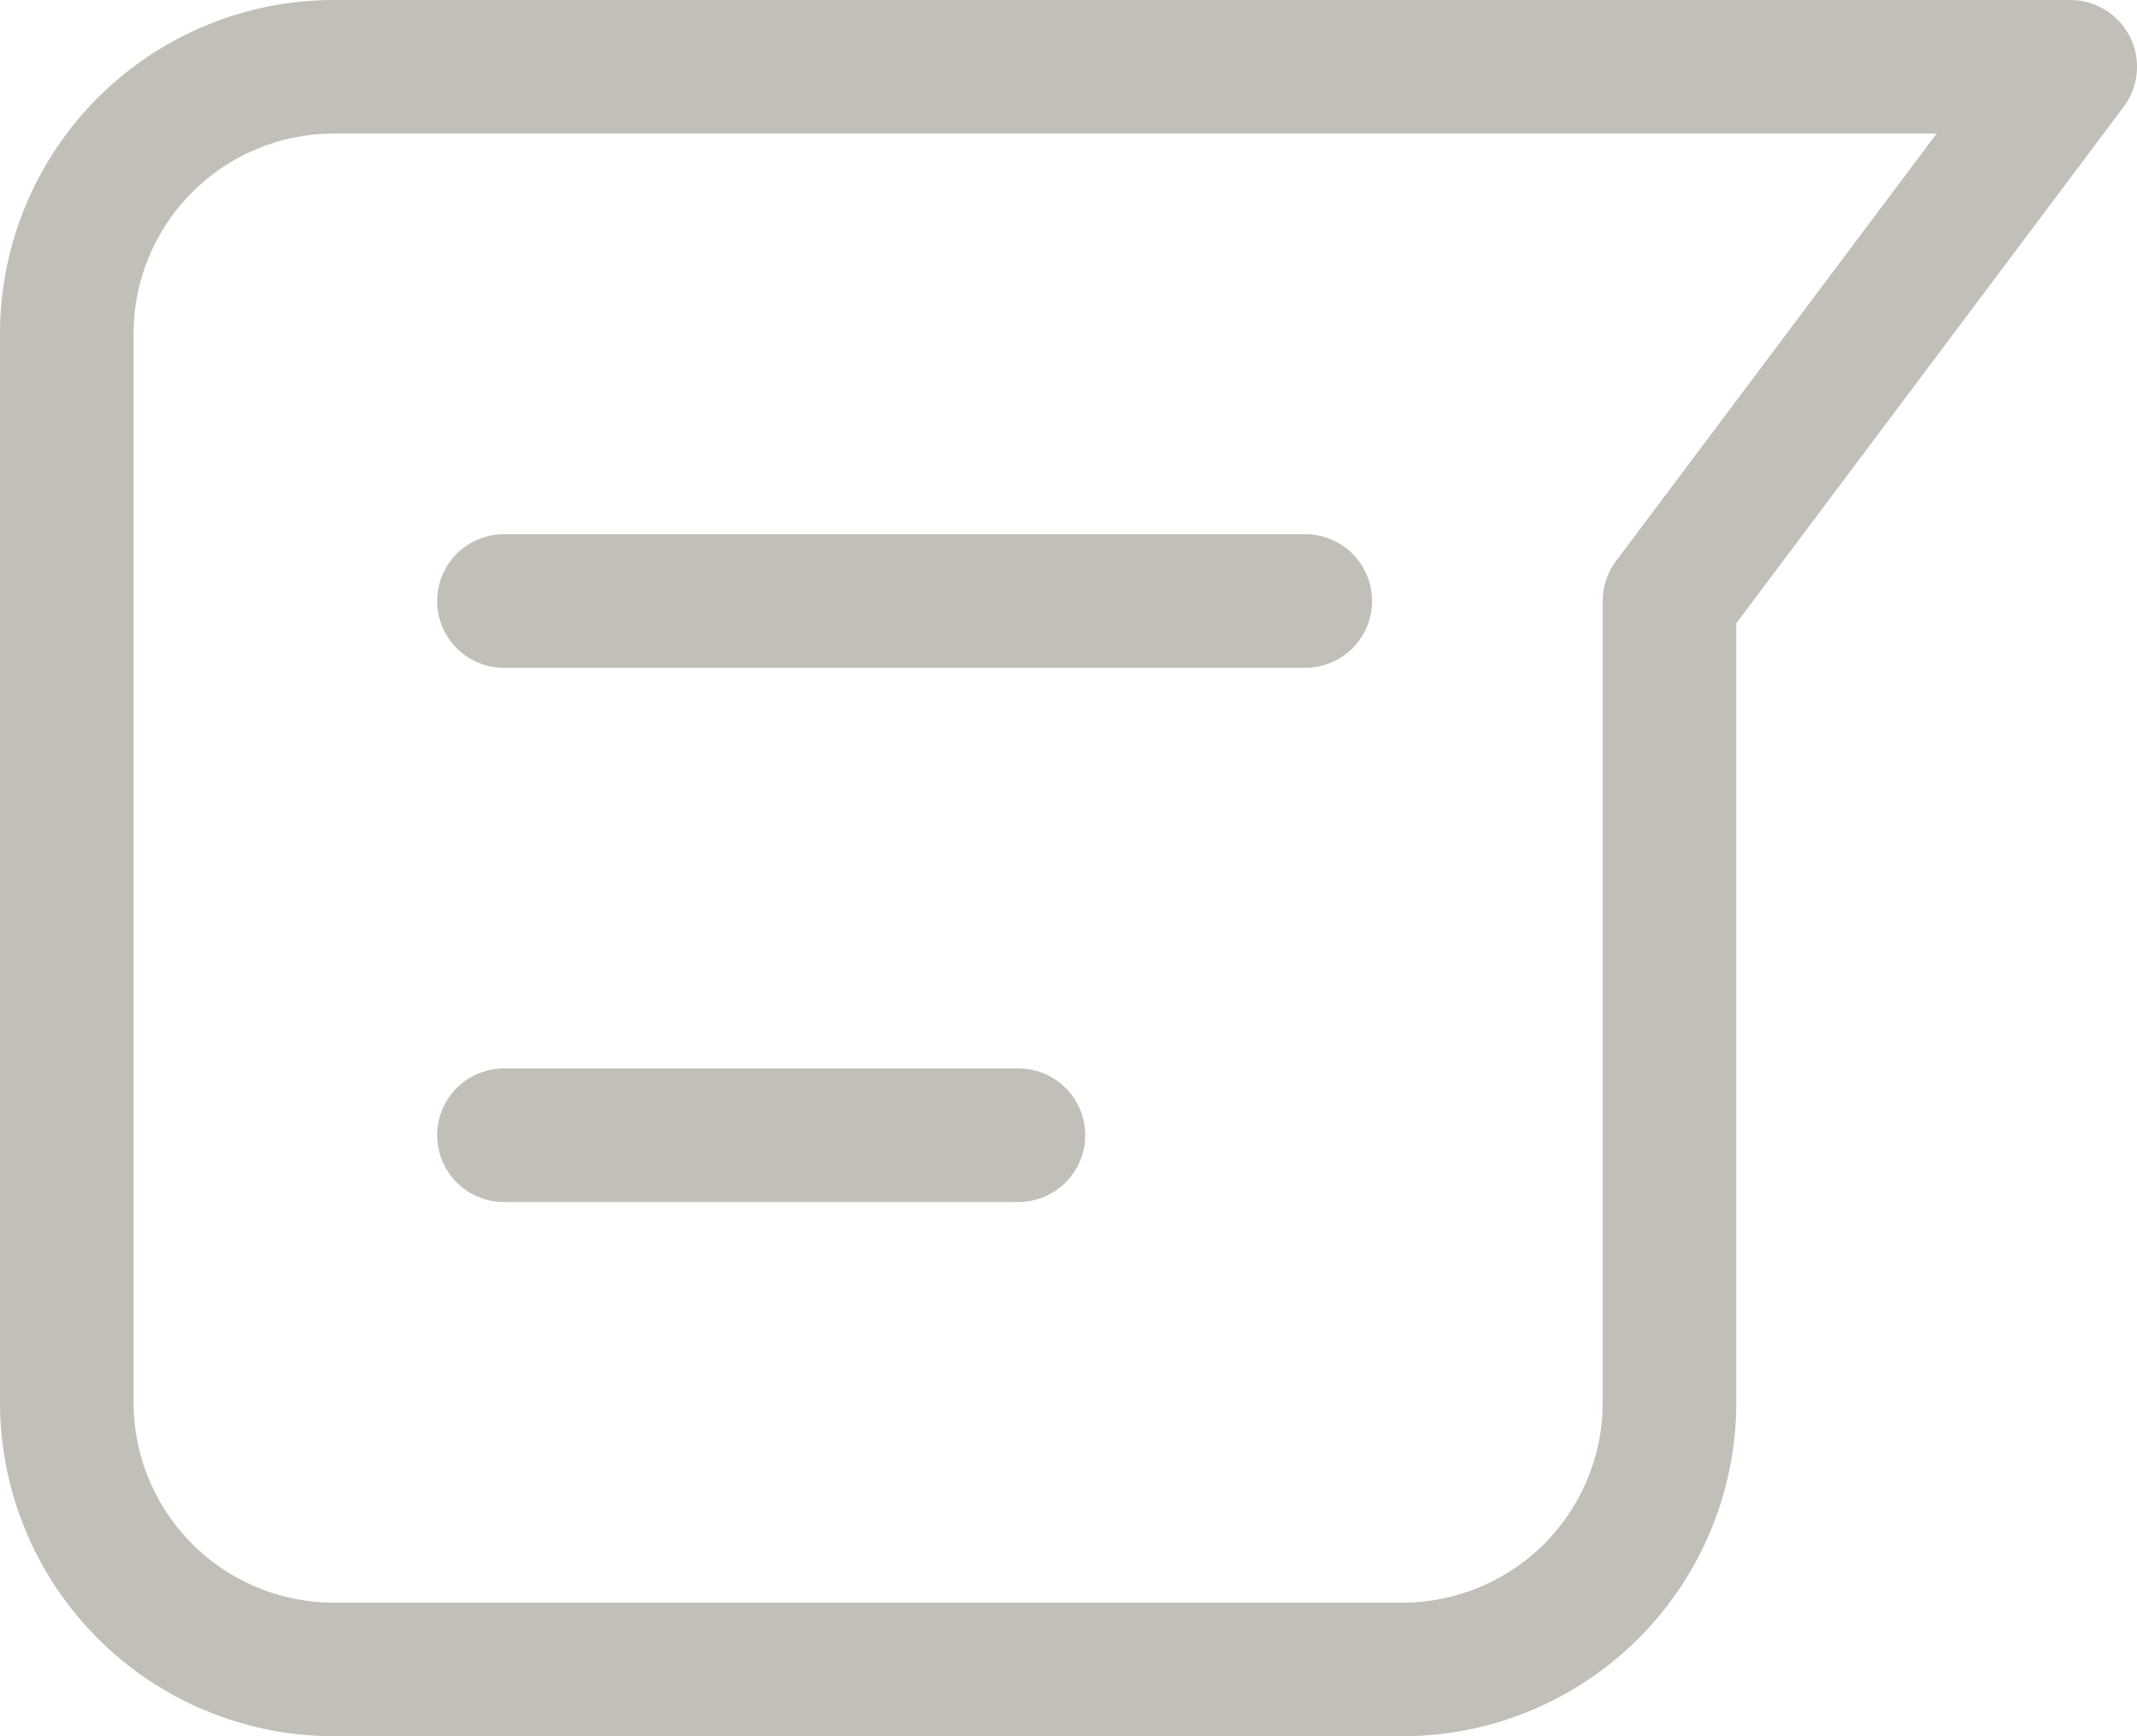 <svg xmlns="http://www.w3.org/2000/svg" width="16" height="13" viewBox="0 0 16 13"><defs><style>.a{fill:none;stroke:#c1bfb7;stroke-linecap:round;stroke-linejoin:round;stroke-miterlimit:10;}</style></defs><g transform="translate(31.5 20.5) rotate(180)"><path class="a" d="M16,20l3-4V10a2,2,0,0,1,2-2h8a2,2,0,0,1,2,2v8a2,2,0,0,1-2,2H16Z"/><line class="a" x2="3.852" transform="translate(23.875 12)"/><line class="a" x2="6" transform="translate(21.727 16)"/></g></svg>